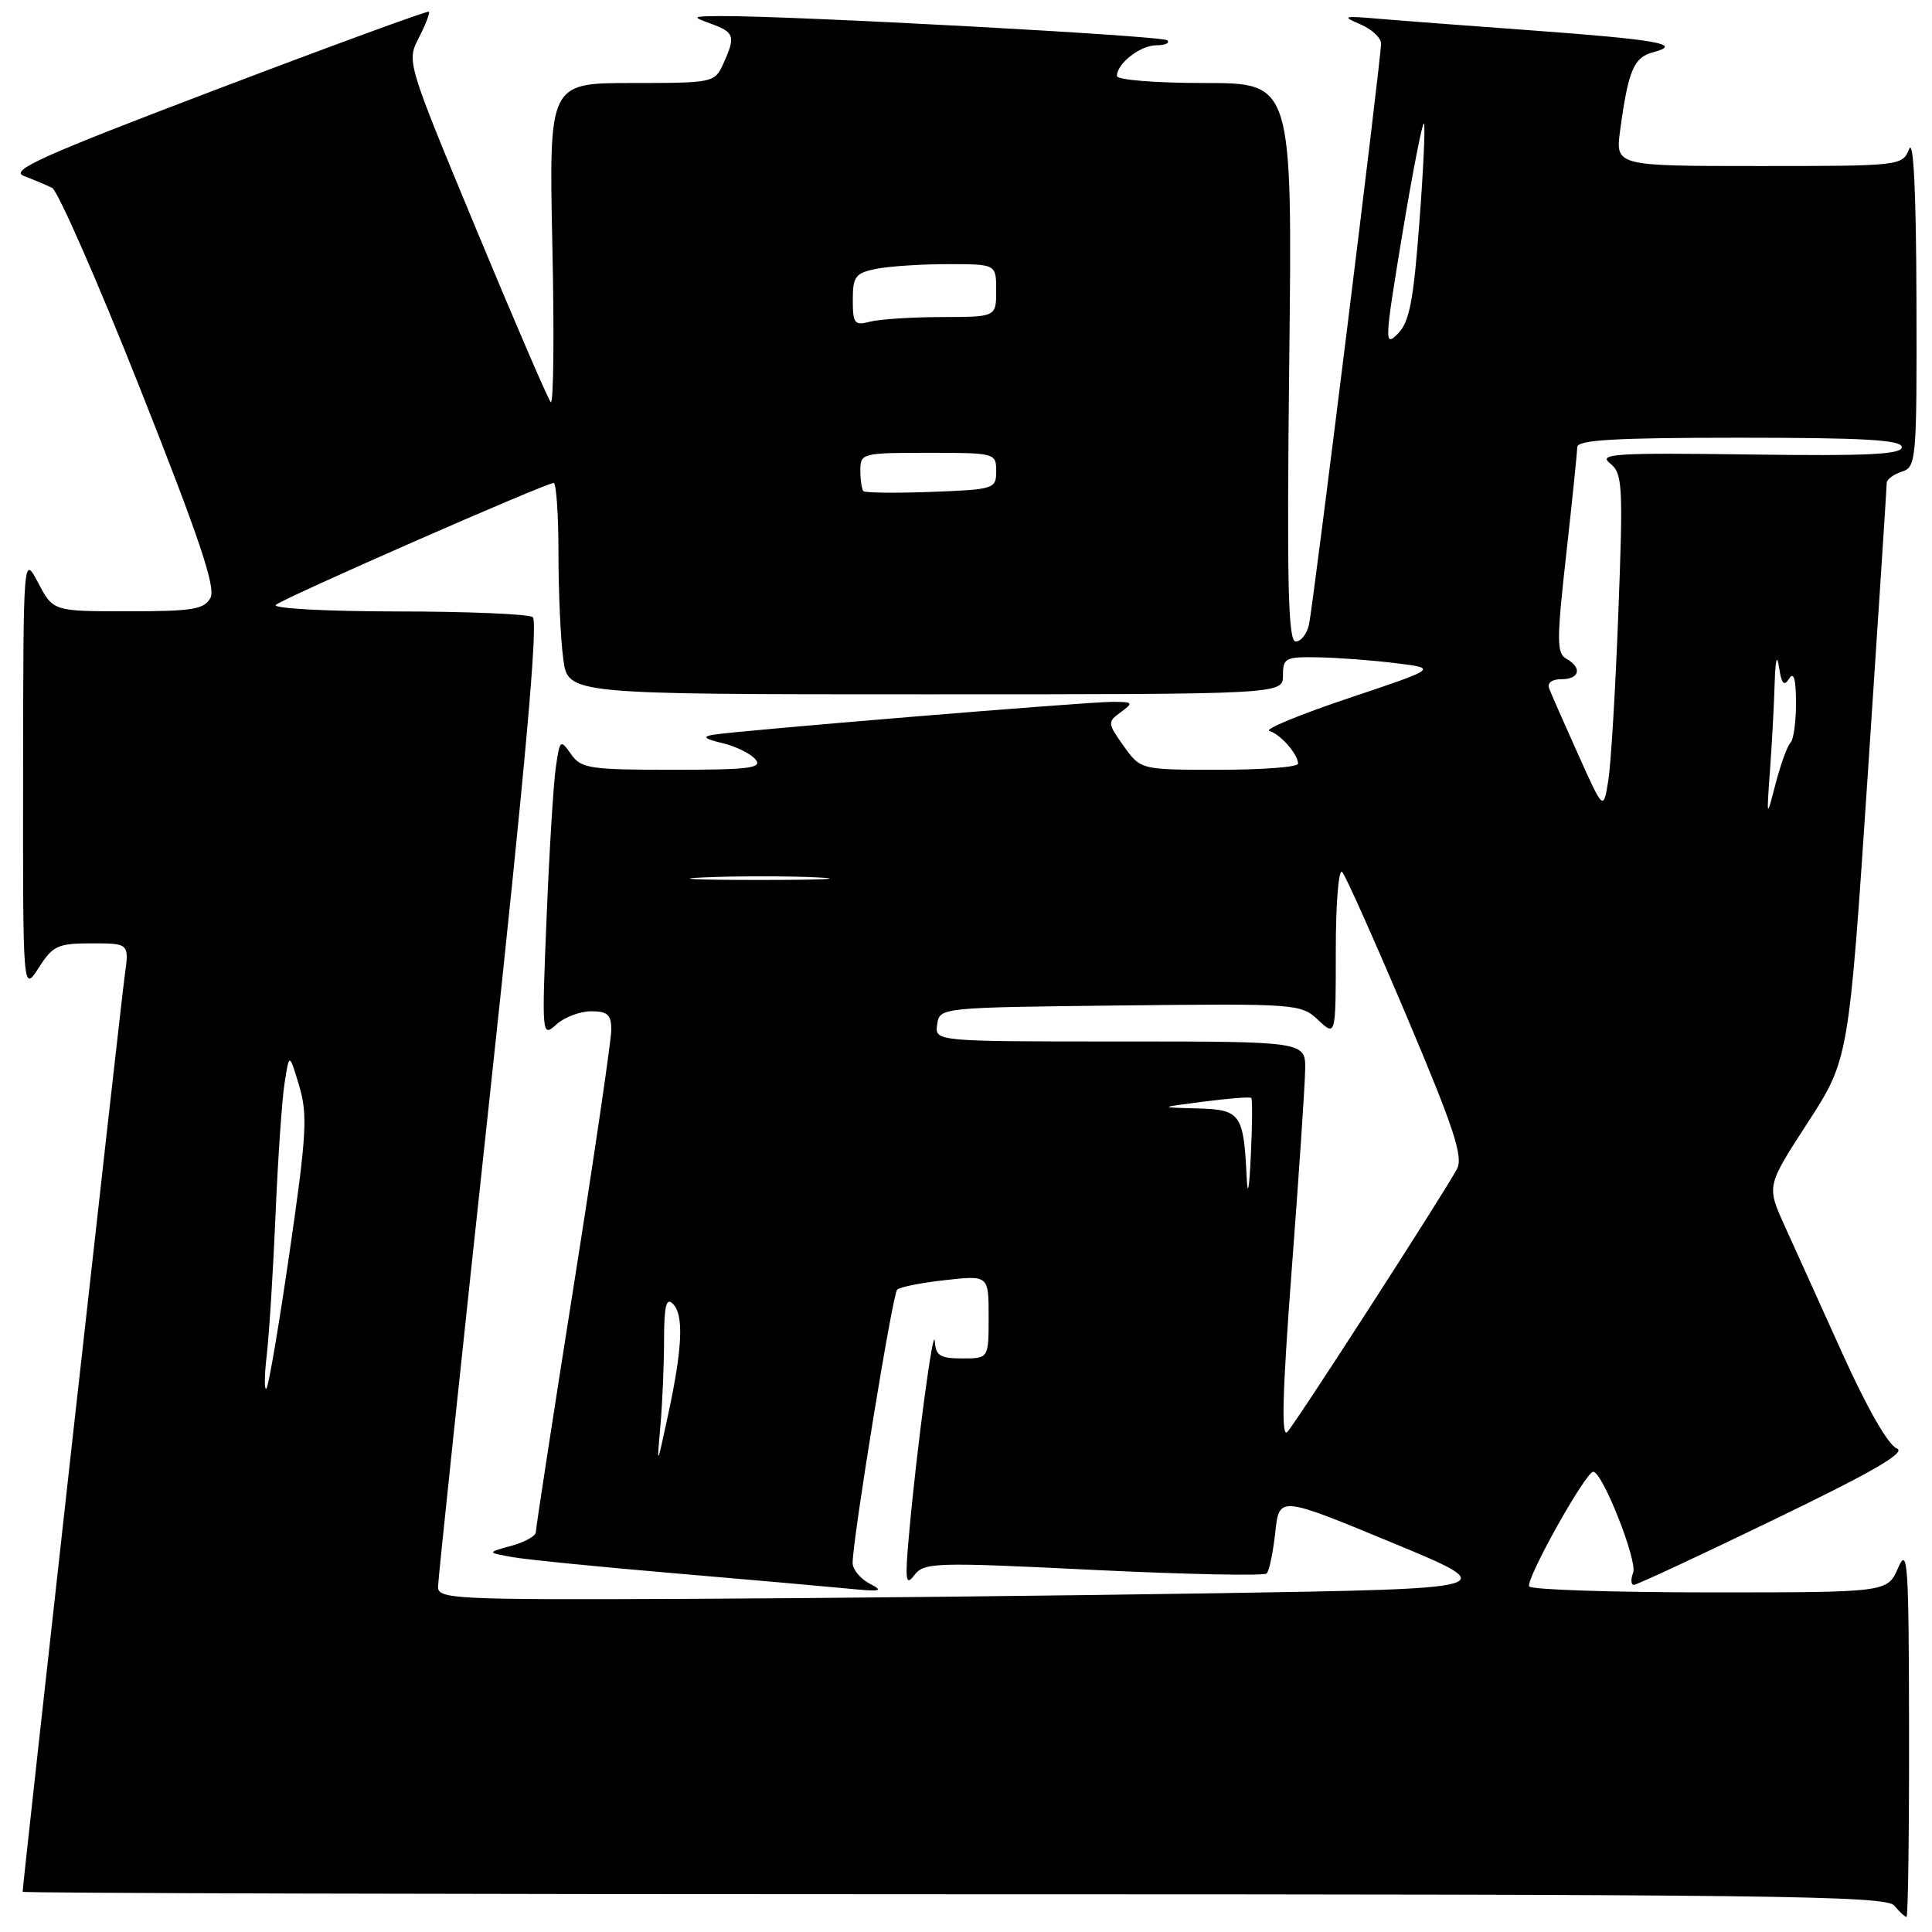 <?xml version="1.0" encoding="UTF-8" standalone="no"?>
<!DOCTYPE svg PUBLIC "-//W3C//DTD SVG 1.1//EN" "http://www.w3.org/Graphics/SVG/1.1/DTD/svg11.dtd" >
<svg xmlns="http://www.w3.org/2000/svg" xmlns:xlink="http://www.w3.org/1999/xlink" version="1.1" viewBox="0 0 256 256">
 <g >
 <path fill="currentColor"
d=" M 252.96 229.25 C 252.93 207.04 252.78 204.83 251.51 207.75 C 250.10 211.00 250.10 211.00 226.61 211.00 C 213.69 211.00 202.90 210.64 202.63 210.21 C 202.10 209.35 210.09 195.04 211.11 195.02 C 212.32 194.99 217.00 206.82 216.40 208.39 C 216.06 209.28 216.11 210.00 216.50 210.00 C 216.89 210.00 225.30 206.09 235.18 201.30 C 248.28 194.97 252.66 192.42 251.33 191.92 C 250.22 191.51 247.38 186.55 244.14 179.37 C 241.19 172.84 237.72 165.17 236.43 162.33 C 234.09 157.15 234.09 157.15 239.53 148.76 C 244.97 140.36 244.97 140.36 247.49 102.62 C 248.87 81.86 250.00 64.48 250.00 64.00 C 250.00 63.53 250.90 62.85 252.00 62.50 C 253.92 61.89 254.00 61.02 253.94 39.68 C 253.90 25.40 253.55 18.30 252.97 19.75 C 252.08 21.97 251.83 22.00 233.05 22.00 C 214.04 22.00 214.04 22.00 214.68 17.25 C 215.76 9.30 216.48 7.60 219.06 6.92 C 223.07 5.86 219.70 5.26 203.00 4.03 C 194.47 3.41 185.25 2.71 182.50 2.47 C 177.97 2.08 177.76 2.15 180.25 3.22 C 181.76 3.86 183.00 5.01 183.00 5.77 C 183.00 7.78 174.03 80.08 173.45 82.75 C 173.18 83.99 172.39 85.00 171.69 85.00 C 170.68 85.00 170.50 77.47 170.83 48.00 C 171.25 11.00 171.25 11.00 159.62 11.00 C 153.14 11.00 148.00 10.59 148.00 10.07 C 148.00 8.41 151.09 6.00 153.24 6.00 C 154.39 6.00 155.04 5.70 154.68 5.34 C 154.08 4.74 104.92 2.08 95.50 2.13 C 91.65 2.16 91.61 2.20 94.25 3.16 C 97.33 4.29 97.49 4.82 95.84 8.45 C 94.70 10.96 94.49 11.00 83.71 11.00 C 72.74 11.00 72.74 11.00 73.19 32.53 C 73.45 44.37 73.35 53.70 72.97 53.28 C 72.60 52.85 68.14 42.52 63.08 30.32 C 53.89 8.19 53.87 8.14 55.51 4.98 C 56.41 3.24 57.00 1.69 56.82 1.55 C 56.65 1.40 43.97 6.04 28.67 11.86 C 5.49 20.67 1.22 22.59 3.17 23.32 C 4.45 23.81 6.13 24.51 6.90 24.89 C 7.66 25.27 12.92 37.25 18.57 51.50 C 26.40 71.26 28.62 77.85 27.89 79.21 C 27.07 80.75 25.52 81.00 16.99 81.00 C 7.05 81.00 7.05 81.00 5.07 77.25 C 3.09 73.50 3.09 73.50 3.06 102.50 C 3.03 131.50 3.03 131.50 5.12 128.25 C 7.00 125.30 7.65 125.00 12.16 125.00 C 17.12 125.00 17.12 125.00 16.53 129.25 C 16.02 132.88 3.00 249.74 3.00 250.67 C 3.00 250.85 58.52 251.00 126.38 251.00 C 234.83 251.00 249.91 251.18 251.00 252.50 C 251.68 253.32 252.41 254.00 252.62 254.00 C 252.83 254.00 252.98 242.86 252.96 229.25 Z  M 58.04 210.25 C 58.05 209.29 61.13 180.15 64.87 145.50 C 69.62 101.41 71.34 82.28 70.58 81.77 C 69.99 81.36 61.87 81.02 52.55 81.02 C 43.19 81.01 36.03 80.62 36.55 80.15 C 37.57 79.24 72.30 64.00 73.36 64.00 C 73.71 64.00 74.00 68.21 74.00 73.36 C 74.00 78.51 74.29 84.81 74.64 87.36 C 75.27 92.00 75.27 92.00 122.64 92.00 C 170.00 92.00 170.00 92.00 170.00 89.50 C 170.00 87.17 170.32 87.01 174.75 87.10 C 177.36 87.15 181.97 87.50 185.00 87.88 C 190.50 88.56 190.50 88.56 178.70 92.51 C 172.21 94.69 167.49 96.64 168.20 96.85 C 169.66 97.28 172.00 99.95 172.00 101.19 C 172.00 101.64 167.31 102.00 161.57 102.00 C 151.14 102.00 151.14 102.00 148.90 98.86 C 146.74 95.82 146.72 95.67 148.52 94.36 C 150.24 93.10 150.15 93.00 147.35 93.00 C 143.97 93.00 97.64 96.82 94.50 97.36 C 93.01 97.61 93.33 97.90 95.73 98.47 C 97.50 98.89 99.47 99.86 100.10 100.62 C 101.06 101.78 99.32 102.00 89.18 102.00 C 78.10 102.00 76.99 101.83 75.66 99.92 C 74.26 97.93 74.18 97.99 73.65 101.67 C 73.34 103.78 72.79 112.70 72.43 121.50 C 71.78 137.30 71.80 137.48 73.72 135.75 C 74.78 134.79 76.86 134.00 78.33 134.00 C 80.50 134.00 81.00 134.46 81.00 136.45 C 81.00 137.80 78.75 153.12 76.00 170.50 C 73.25 187.88 71.00 202.51 71.00 203.02 C 71.00 203.53 69.54 204.34 67.75 204.83 C 64.50 205.72 64.50 205.72 68.00 206.34 C 69.92 206.67 79.60 207.64 89.50 208.48 C 99.40 209.32 109.75 210.24 112.50 210.51 C 116.73 210.93 117.15 210.82 115.25 209.85 C 114.01 209.21 112.99 207.98 112.98 207.10 C 112.96 204.07 118.26 171.50 118.88 170.88 C 119.22 170.54 122.09 169.97 125.25 169.62 C 131.00 168.98 131.00 168.98 131.00 174.49 C 131.00 180.00 131.00 180.00 127.50 180.00 C 124.58 180.00 123.98 179.63 123.87 177.75 C 123.72 175.19 121.49 191.75 120.48 203.00 C 119.89 209.46 119.99 210.25 121.16 208.71 C 122.45 207.03 123.85 206.98 144.88 208.02 C 157.17 208.62 167.50 208.83 167.84 208.49 C 168.18 208.16 168.69 205.70 168.98 203.05 C 169.50 198.22 169.50 198.22 184.34 204.36 C 199.18 210.50 199.18 210.50 161.34 211.11 C 140.53 211.44 108.76 211.78 90.75 211.86 C 60.16 211.99 58.00 211.88 58.04 210.25 Z  M 87.50 189.00 C 87.77 185.97 87.99 180.82 87.99 177.55 C 88.00 173.03 88.28 171.88 89.16 172.76 C 90.63 174.23 90.44 178.57 88.52 187.50 C 87.03 194.43 87.02 194.44 87.50 189.00 Z  M 171.16 168.24 C 172.11 155.74 172.91 143.81 172.94 141.75 C 173.00 138.00 173.00 138.00 148.43 138.00 C 123.86 138.00 123.86 138.00 124.18 135.75 C 124.50 133.50 124.50 133.50 148.42 133.23 C 171.84 132.97 172.38 133.01 174.67 135.16 C 177.00 137.35 177.00 137.35 177.00 125.97 C 177.00 119.62 177.38 115.02 177.85 115.55 C 178.32 116.07 182.17 124.70 186.41 134.71 C 192.66 149.49 193.91 153.30 193.06 154.89 C 191.30 158.18 171.80 188.41 170.58 189.74 C 169.76 190.63 169.93 184.50 171.16 168.24 Z  M 35.35 179.50 C 35.67 176.75 36.19 168.43 36.51 161.00 C 36.82 153.57 37.36 145.70 37.71 143.50 C 38.33 139.50 38.33 139.50 39.64 143.86 C 40.78 147.69 40.63 150.36 38.38 165.86 C 36.97 175.56 35.59 183.72 35.30 184.00 C 35.01 184.28 35.03 182.25 35.35 179.50 Z  M 165.19 156.00 C 164.79 147.58 164.39 147.02 158.63 146.87 C 153.50 146.74 153.50 146.74 159.50 145.97 C 162.80 145.54 165.63 145.32 165.80 145.48 C 165.96 145.63 165.94 149.08 165.74 153.13 C 165.54 157.57 165.31 158.71 165.19 156.00 Z  M 93.30 116.26 C 97.58 116.07 104.33 116.07 108.30 116.26 C 112.26 116.45 108.75 116.60 100.50 116.60 C 92.25 116.60 89.01 116.44 93.30 116.26 Z  M 234.53 102.10 C 234.79 98.59 235.07 93.41 235.15 90.60 C 235.25 87.35 235.46 86.56 235.73 88.42 C 236.06 90.62 236.39 91.00 237.07 89.92 C 237.68 88.96 237.97 89.97 237.98 93.08 C 237.99 95.60 237.66 98.00 237.25 98.41 C 236.84 98.82 235.95 101.26 235.28 103.83 C 234.07 108.50 234.07 108.50 234.53 102.10 Z  M 209.11 99.96 C 207.27 95.86 205.54 91.94 205.28 91.25 C 204.98 90.49 205.61 90.00 206.89 90.00 C 209.32 90.00 209.68 88.48 207.54 87.28 C 206.26 86.57 206.26 84.85 207.53 73.48 C 208.33 66.34 208.98 59.94 208.99 59.25 C 209.00 58.29 213.97 58.00 230.50 58.00 C 247.03 58.00 252.00 58.29 252.00 59.25 C 252.00 60.22 247.43 60.44 231.75 60.22 C 214.01 59.98 211.73 60.13 213.32 61.38 C 215.00 62.72 215.09 64.15 214.44 81.16 C 214.06 91.25 213.46 101.28 213.10 103.46 C 212.46 107.42 212.46 107.42 209.11 99.96 Z  M 114.41 65.08 C 114.19 64.85 114.00 63.62 114.00 62.33 C 114.00 60.06 114.24 60.00 123.00 60.00 C 131.86 60.00 132.00 60.04 132.00 62.43 C 132.00 64.78 131.75 64.86 123.41 65.18 C 118.69 65.35 114.64 65.31 114.41 65.08 Z  M 185.81 31.05 C 187.19 22.76 188.48 16.14 188.68 16.35 C 188.88 16.55 188.61 22.48 188.07 29.53 C 187.29 39.92 186.75 42.70 185.21 44.23 C 183.42 46.03 183.45 45.34 185.81 31.05 Z  M 113.00 39.74 C 113.00 36.63 113.34 36.18 116.12 35.62 C 117.84 35.28 122.12 35.00 125.62 35.00 C 132.00 35.00 132.00 35.00 132.00 38.50 C 132.00 42.00 132.00 42.00 124.75 42.01 C 120.76 42.02 116.49 42.30 115.25 42.63 C 113.23 43.17 113.00 42.87 113.00 39.74 Z "/>
</g>
</svg>